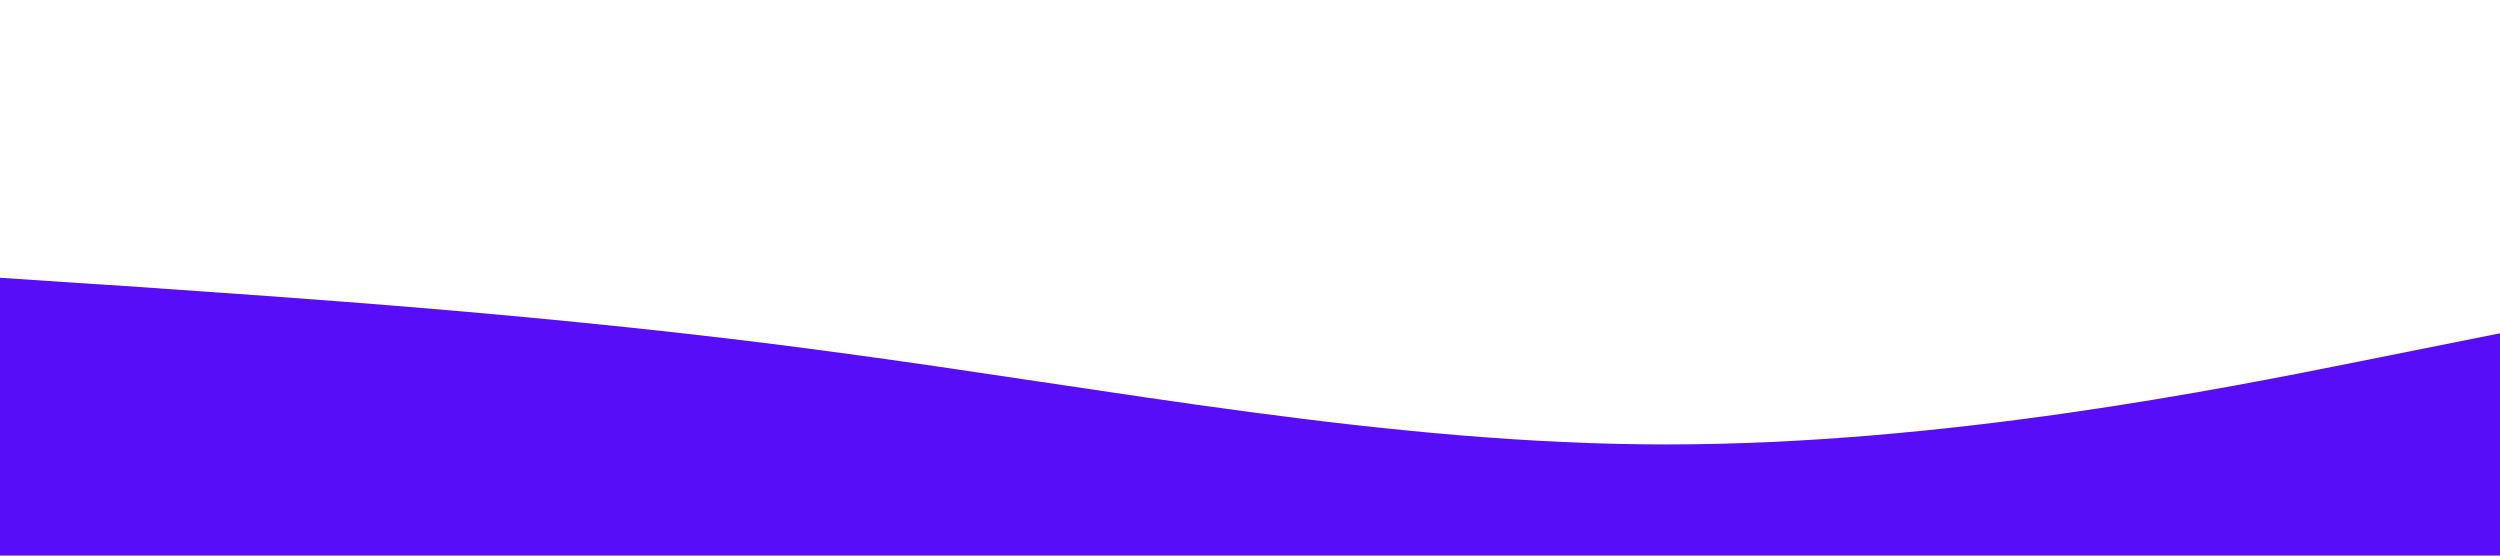<?xml version="1.0" standalone="no"?><svg xmlns="http://www.w3.org/2000/svg" viewBox="0 0 1440 320"><path fill="#570df8" fill-opacity="1" d="M0,160L80,165.3C160,171,320,181,480,202.7C640,224,800,256,960,256C1120,256,1280,224,1360,208L1440,192L1440,320L1360,320C1280,320,1120,320,960,320C800,320,640,320,480,320C320,320,160,320,80,320L0,320Z"></path></svg>